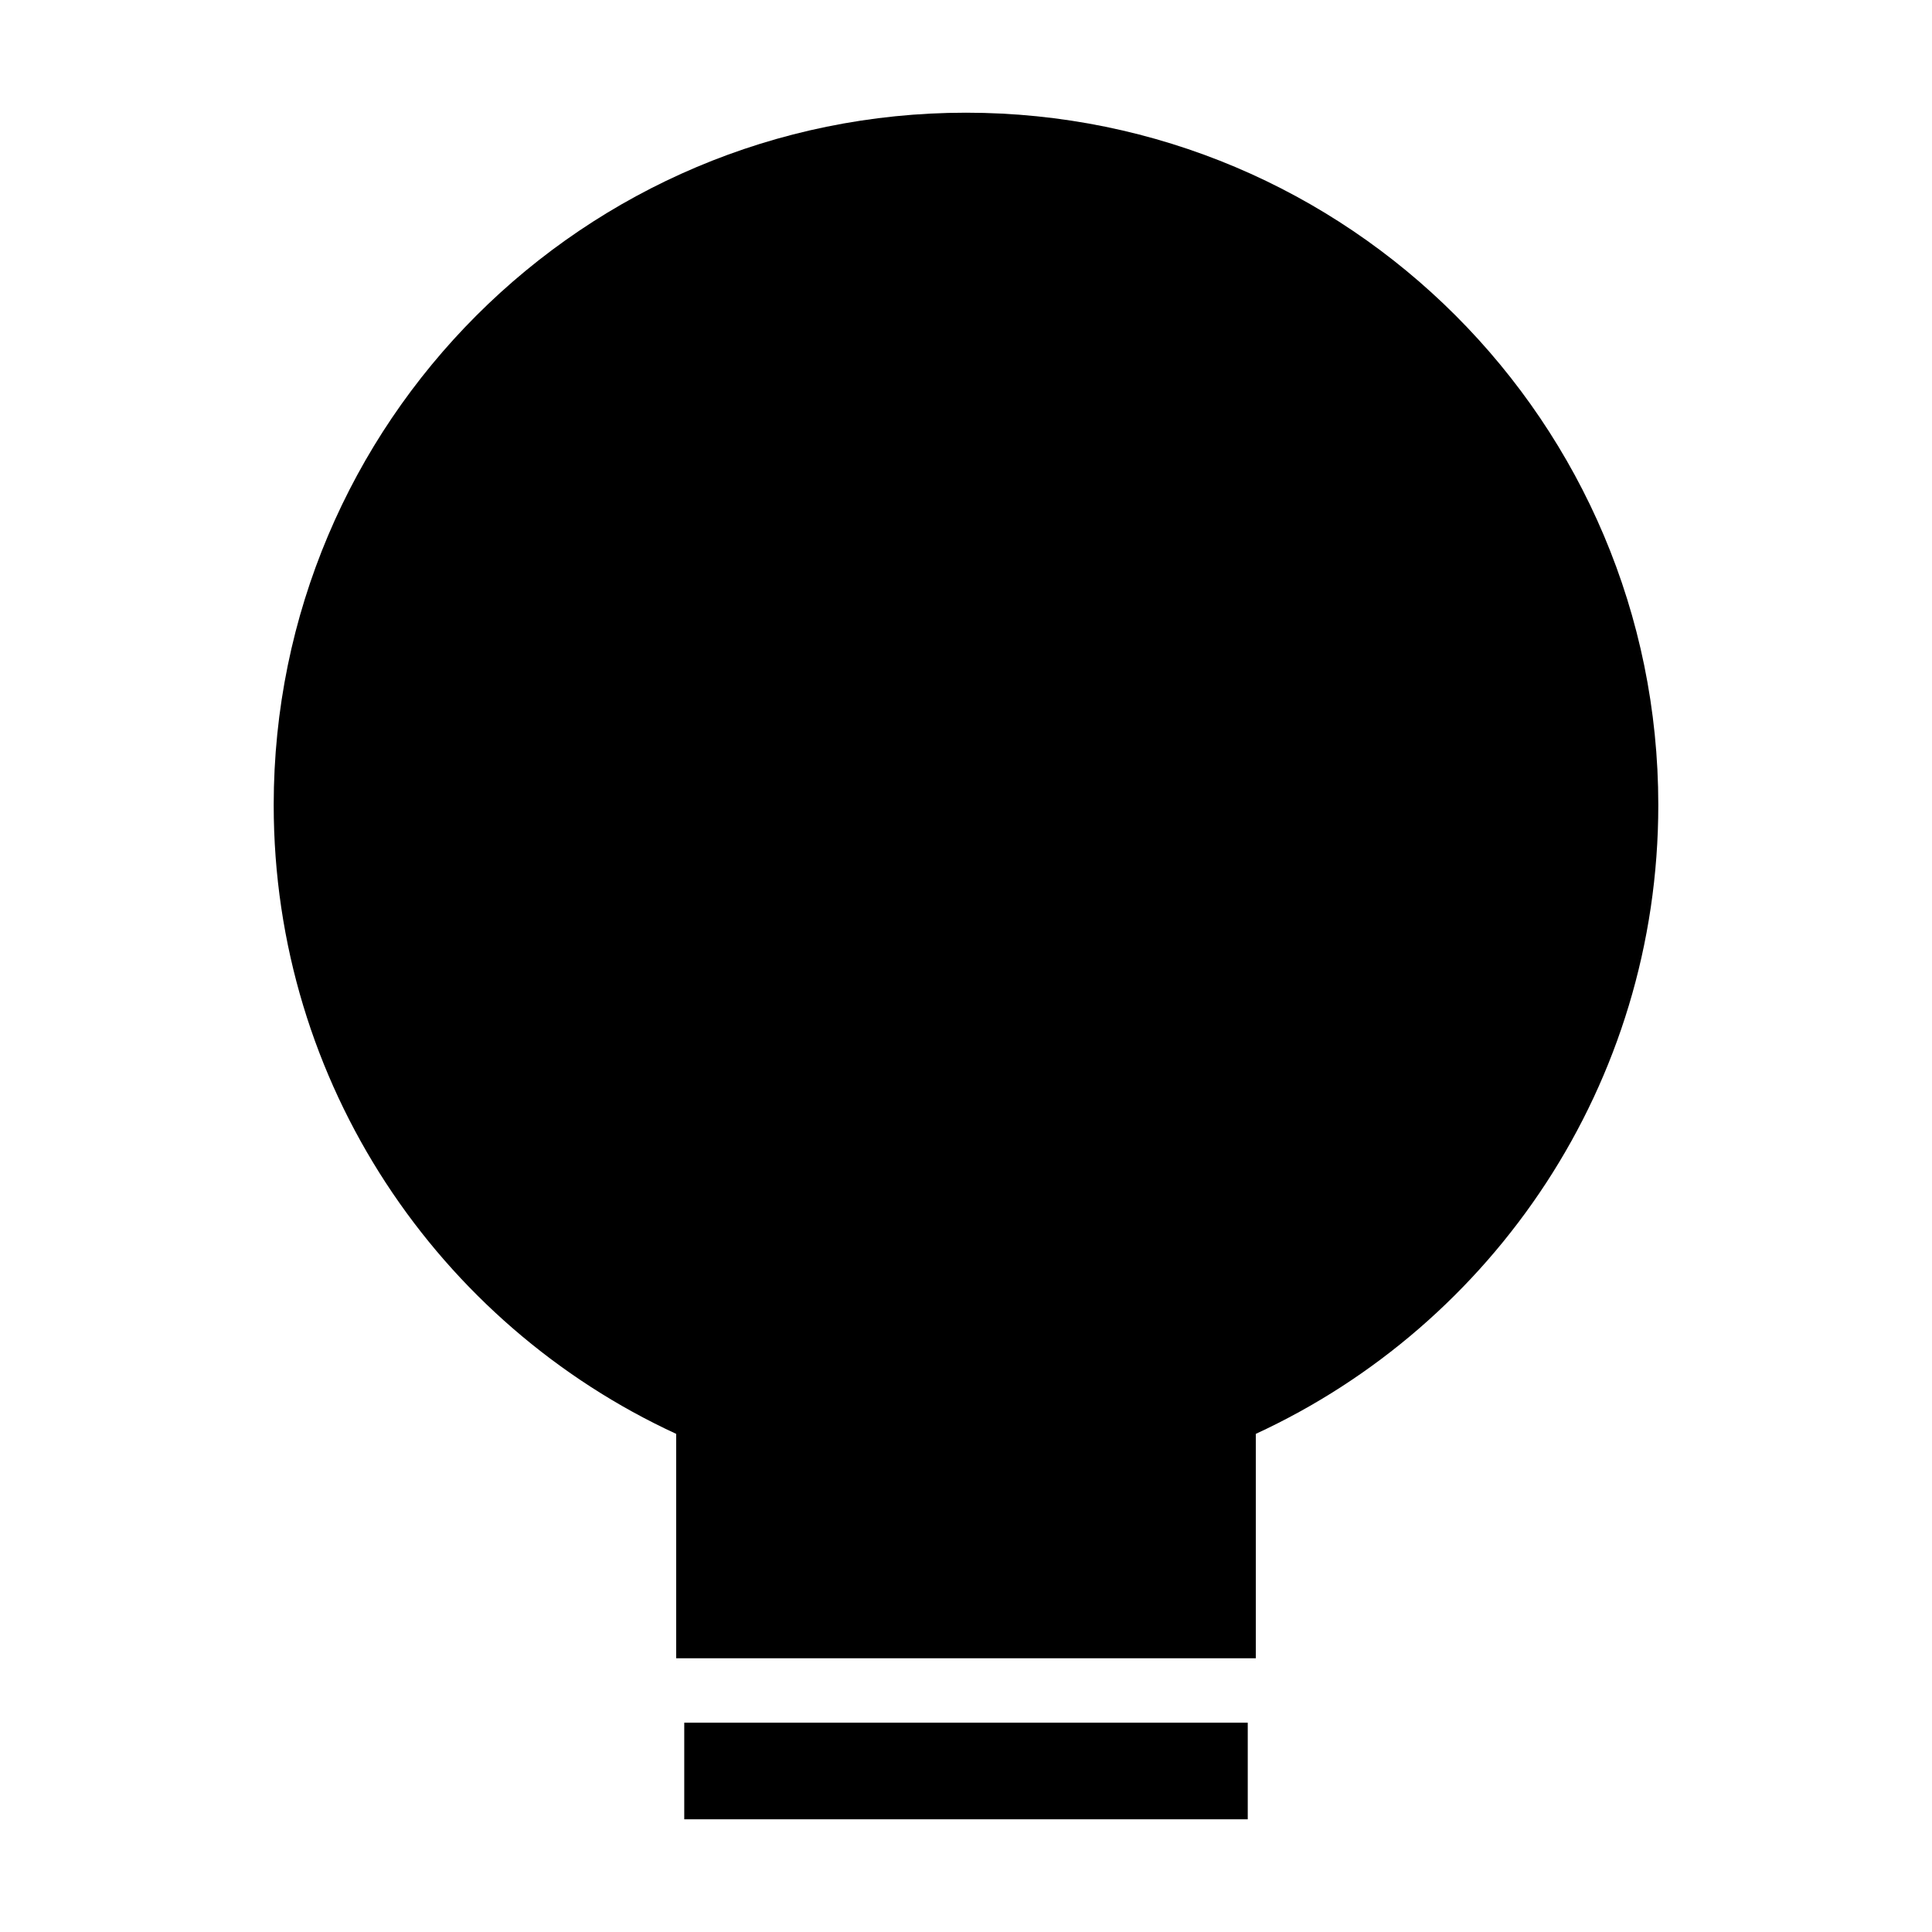 <svg width="24" height="24" viewBox="0 0 24 24" fill="none" xmlns="http://www.w3.org/2000/svg"> <path d="M3.4 10C3.4 5.25 7.25 1.4 12 1.4C16.75 1.4 20.6 5.25 20.6 10C20.6 13.465 18.551 16.451 15.6 17.812V20.6H8.4V17.812C5.449 16.451 3.4 13.465 3.4 10Z" fill="black"/> <path d="M8.5 22.6H15.5V21.4H8.5V22.6Z" fill="black"/> </svg>